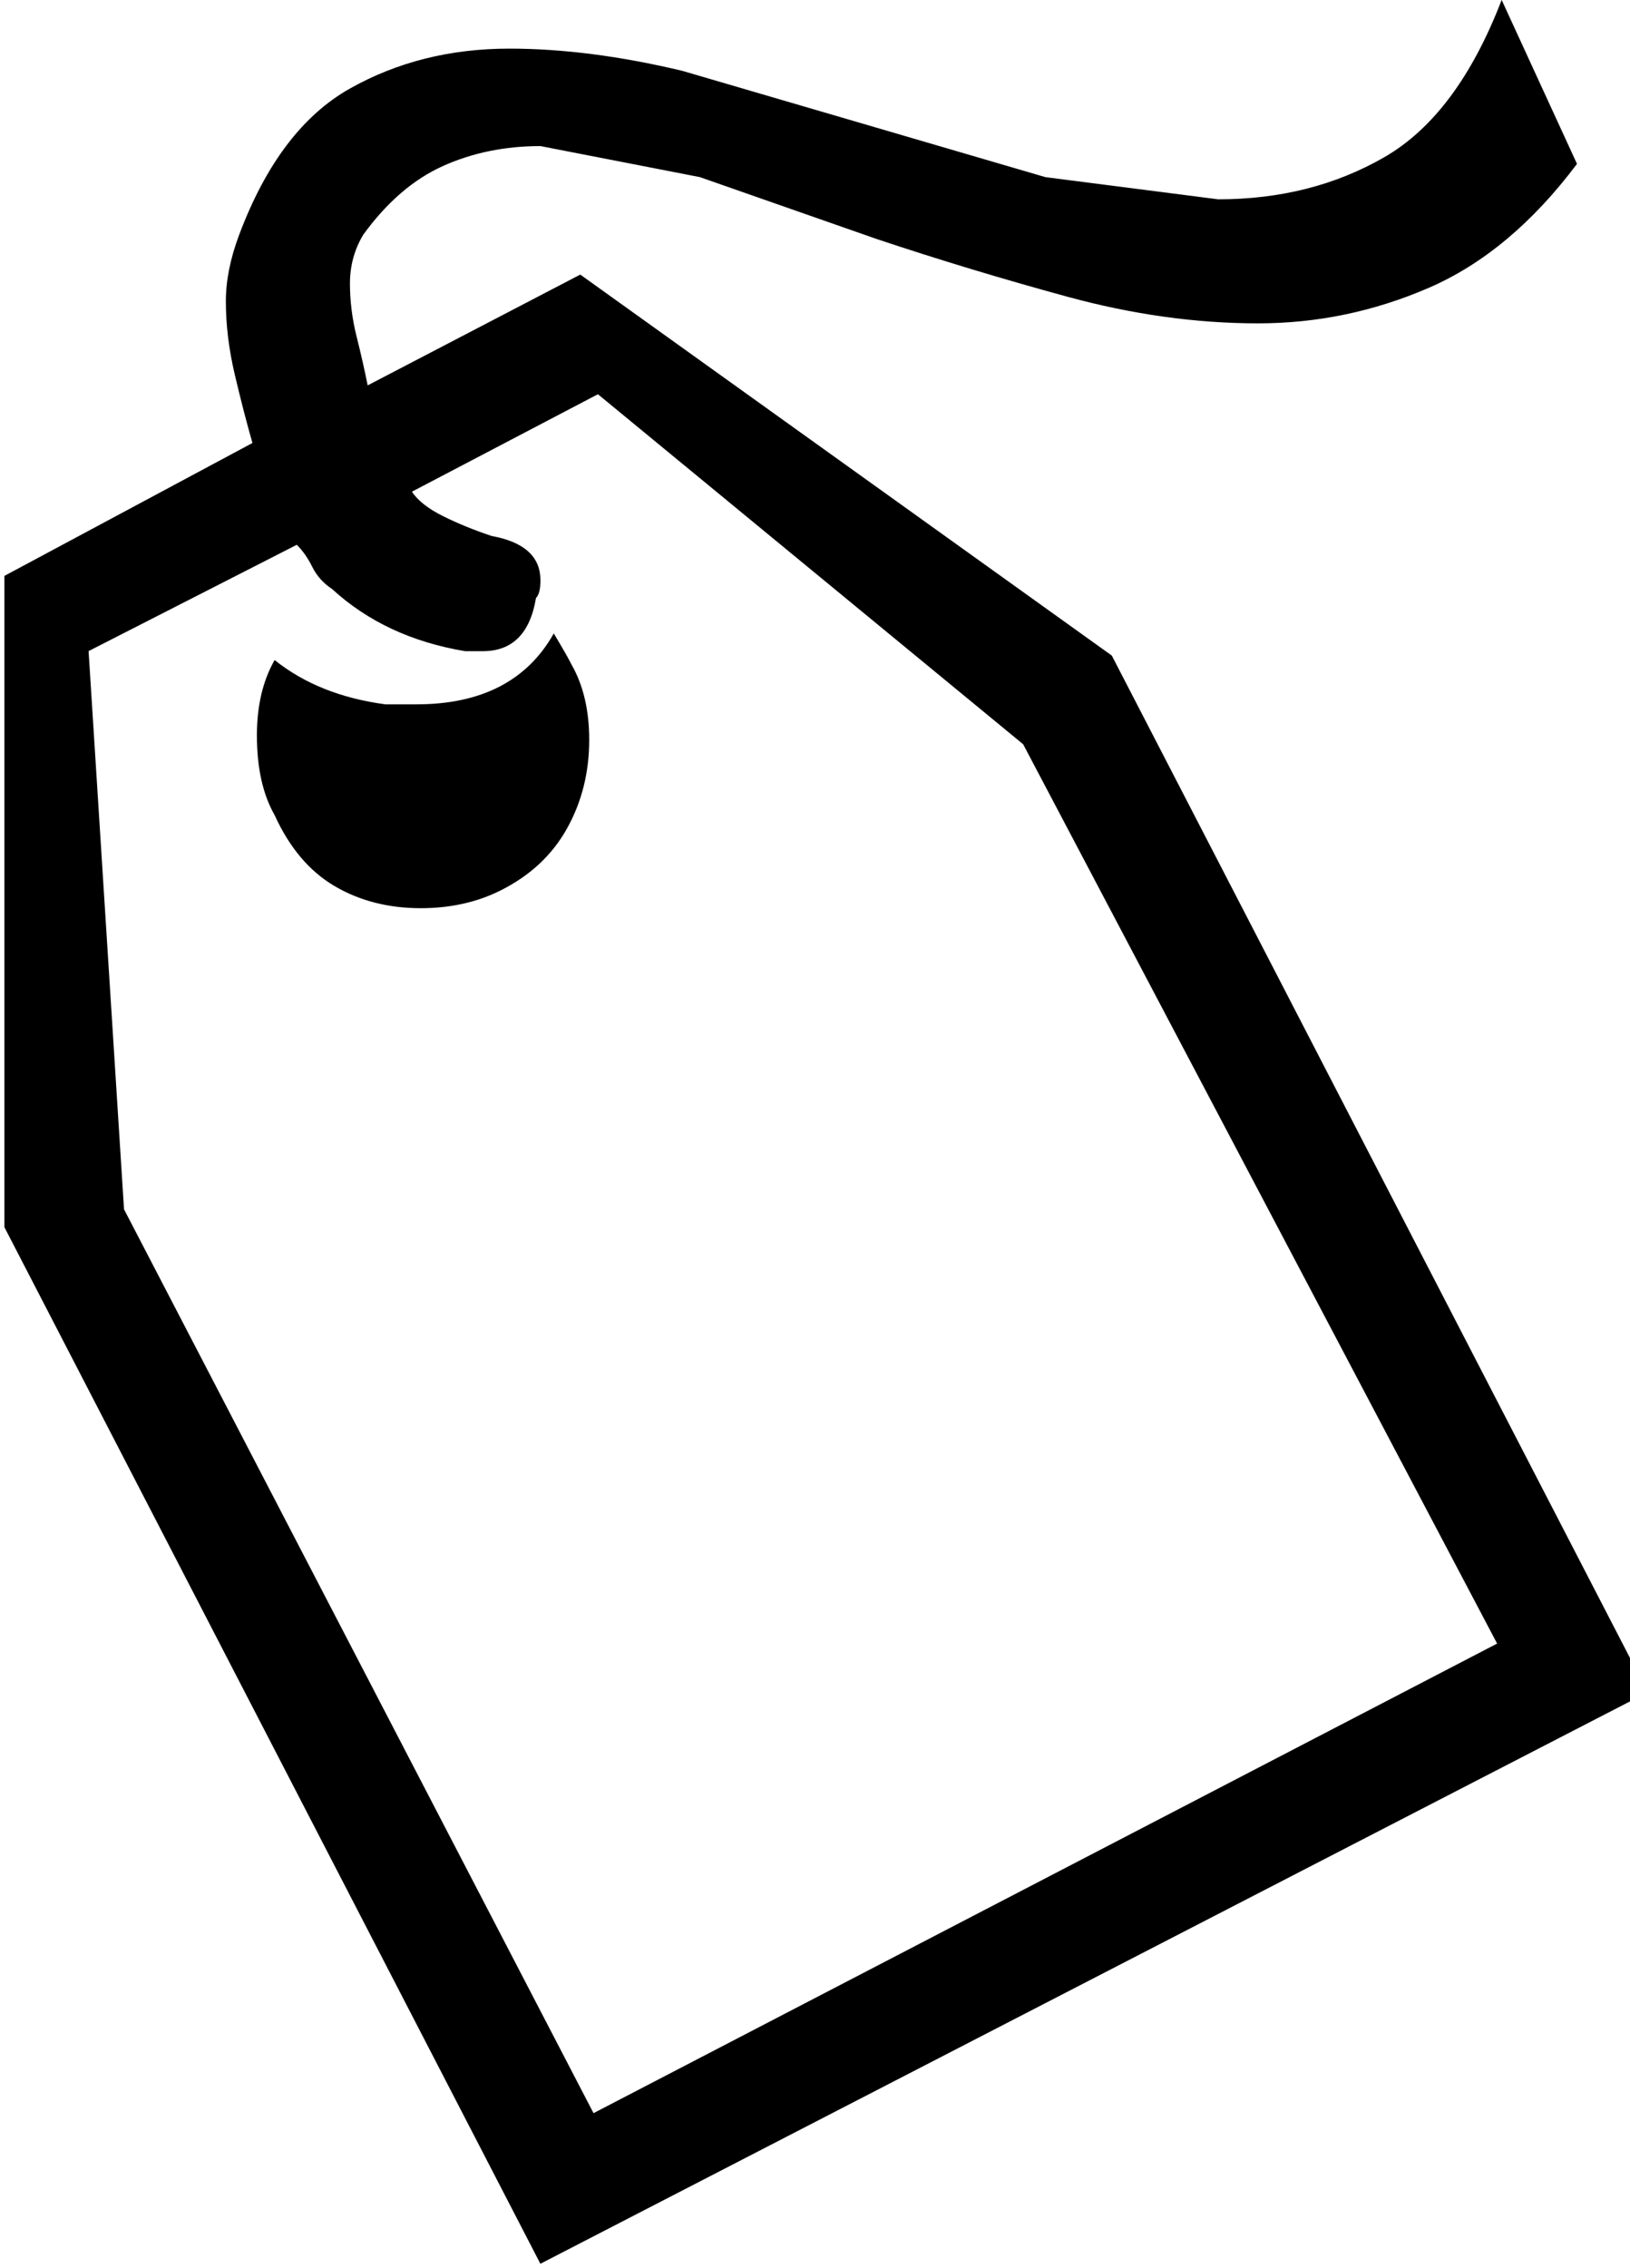 <!-- Generated by IcoMoon.io -->
<svg version="1.1" xmlns="http://www.w3.org/2000/svg" width="23" height="32" viewBox="0 0 23 32">
<title>uniE1AF</title>
<path d="M23.25 23.875l-15.625 8.063-7.563-14.625v-9.188l3.5-1.875q-0.125-0.438-0.25-0.969t-0.125-1.031q0-0.438 0.188-0.938 0.563-1.5 1.563-2.063t2.25-0.563q1.125 0 2.438 0.313l5.125 1.5 2.438 0.313q1.313 0 2.344-0.594t1.656-2.219l1.063 2.313q-0.938 1.25-2.094 1.75t-2.406 0.5q-1.313 0-2.688-0.375t-2.688-0.813l-2.5-0.875-2.25-0.438q-0.75 0-1.375 0.281t-1.125 0.969q-0.188 0.313-0.188 0.688t0.094 0.75 0.156 0.688l3-1.563 7.5 5.375zM8.375 29.813l12.75-6.625-6.688-12.688-6-4.938-2.625 1.375q0.125 0.188 0.438 0.344t0.688 0.281q0.688 0.125 0.688 0.625 0 0.188-0.063 0.25-0.125 0.75-0.75 0.75h-0.25q-1.125-0.188-1.875-0.875-0.188-0.125-0.281-0.313t-0.219-0.313l-2.938 1.5 0.5 7.875zM7.063 12.563q-0.5 0.25-1.125 0.25-0.688 0-1.219-0.313t-0.844-1q-0.25-0.438-0.25-1.125 0-0.625 0.25-1.063 0.625 0.5 1.563 0.625h0.438q1.375 0 1.938-1 0.188 0.313 0.25 0.438 0.25 0.438 0.25 1.063 0 0.688-0.313 1.25t-0.938 0.875z"></path>
</svg>
